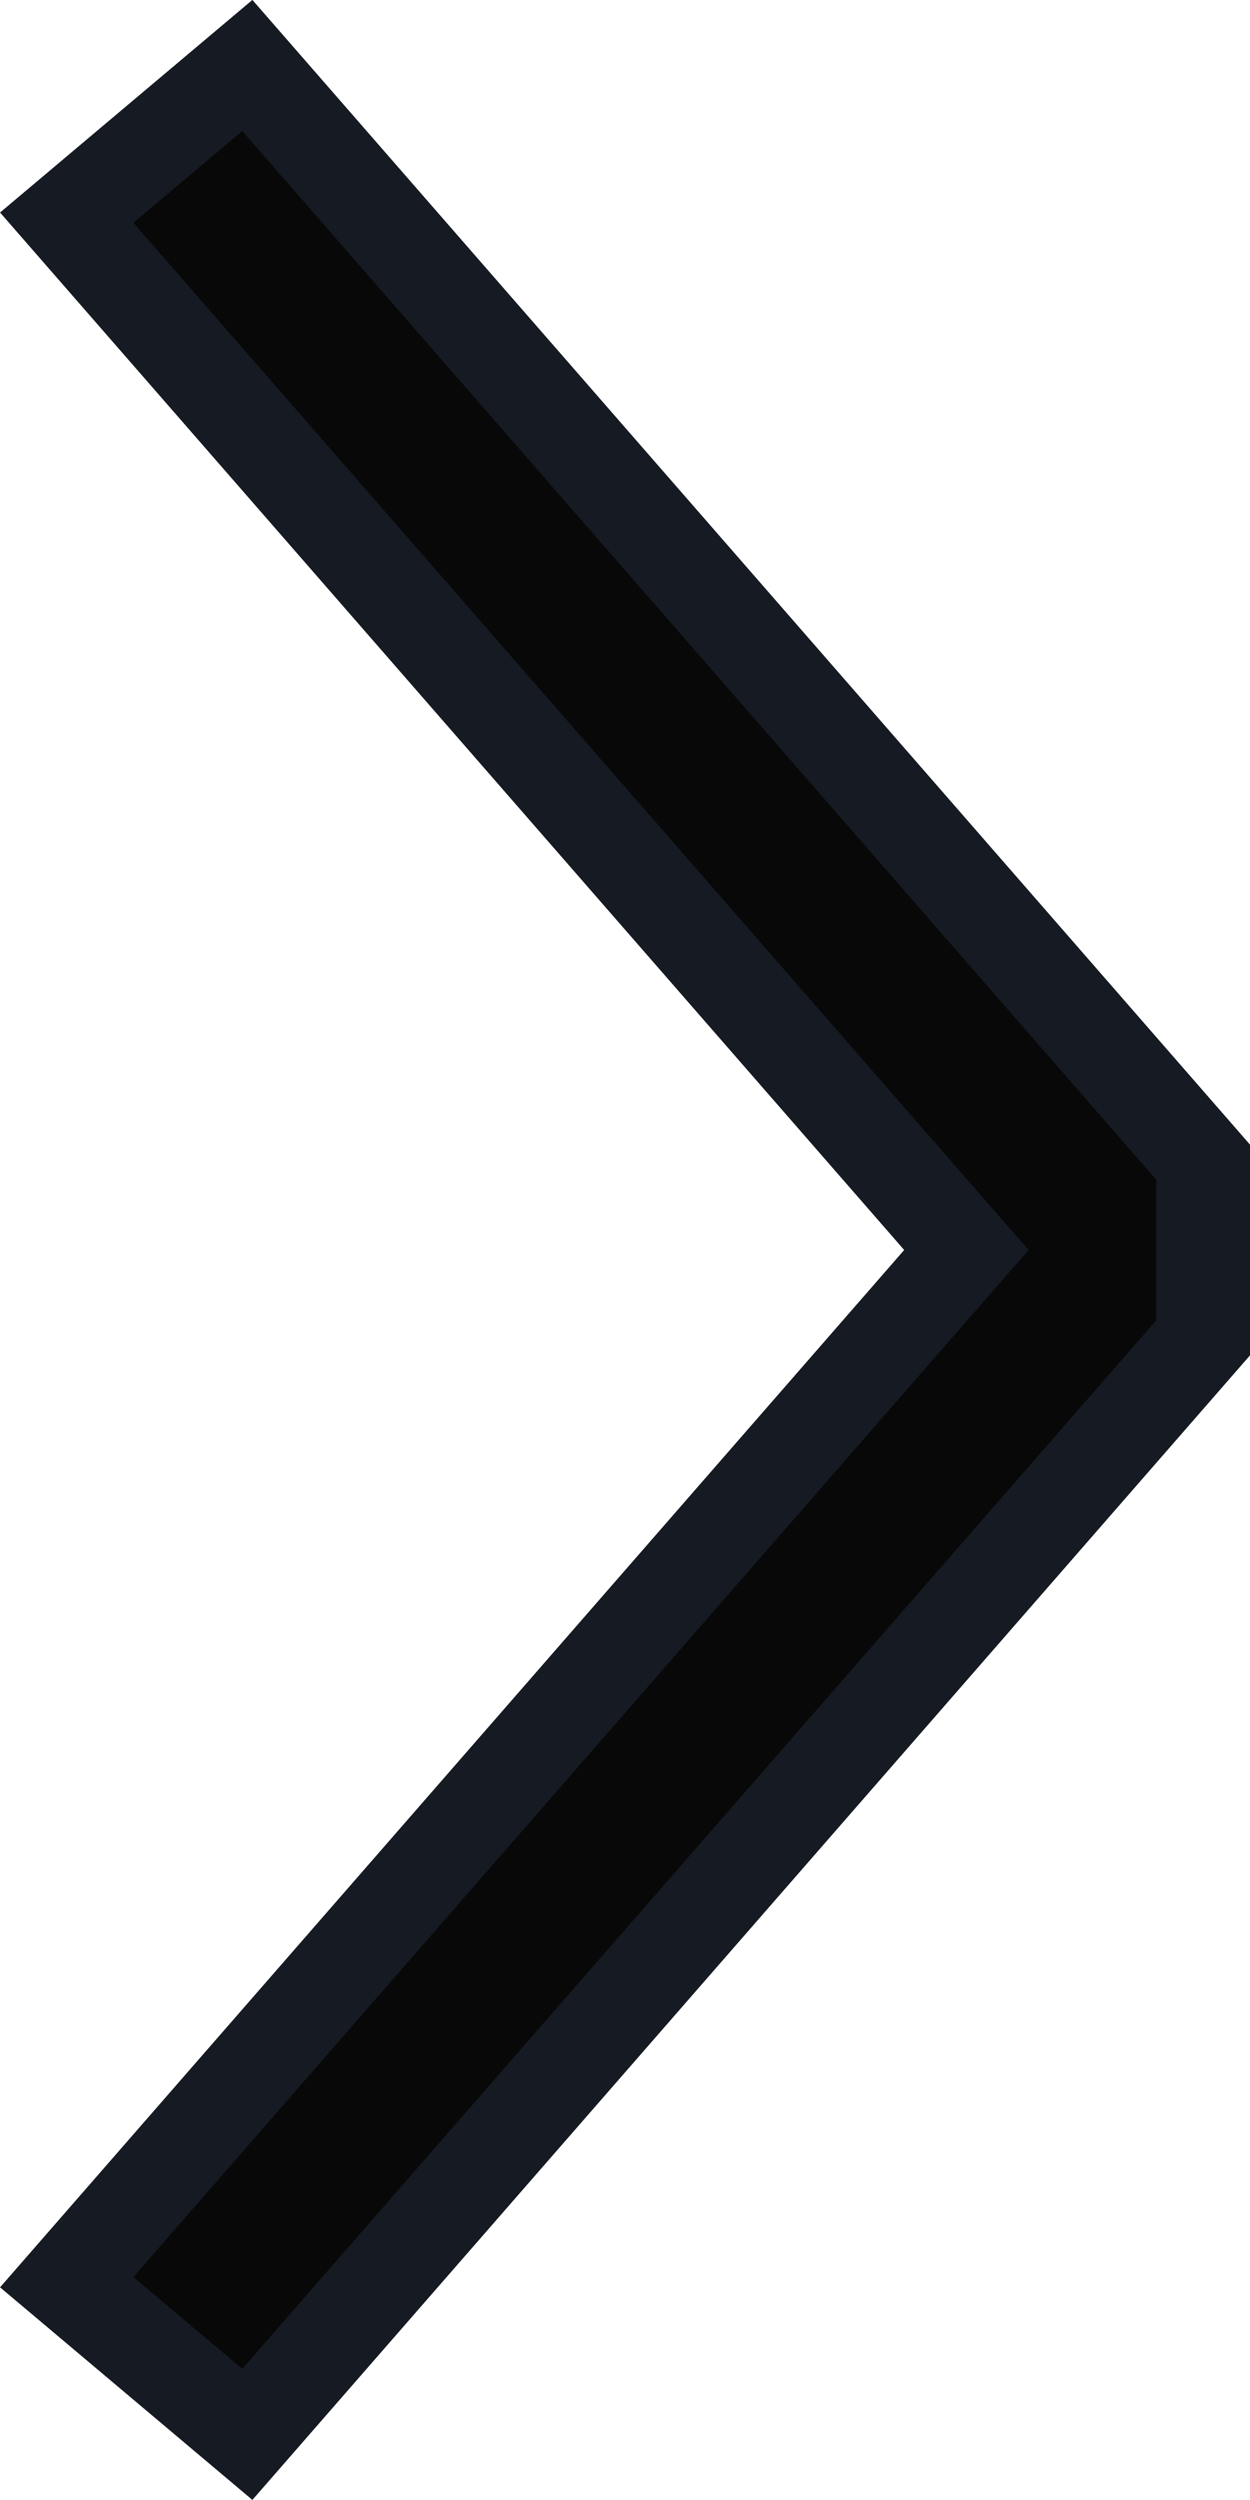 <svg xmlns="http://www.w3.org/2000/svg" width="8" height="16" viewBox="0 0 8 16" fill="none">
  <path d="M7.7 7.438L7.7 8.562L1.583 15.58L0.427 14.606L6.013 8.197L6.185 8L6.013 7.803L0.427 1.393L1.583 0.419L7.7 7.438Z"  fill="#080808" stroke="#151A23" stroke-width="0.6"/>
</svg>